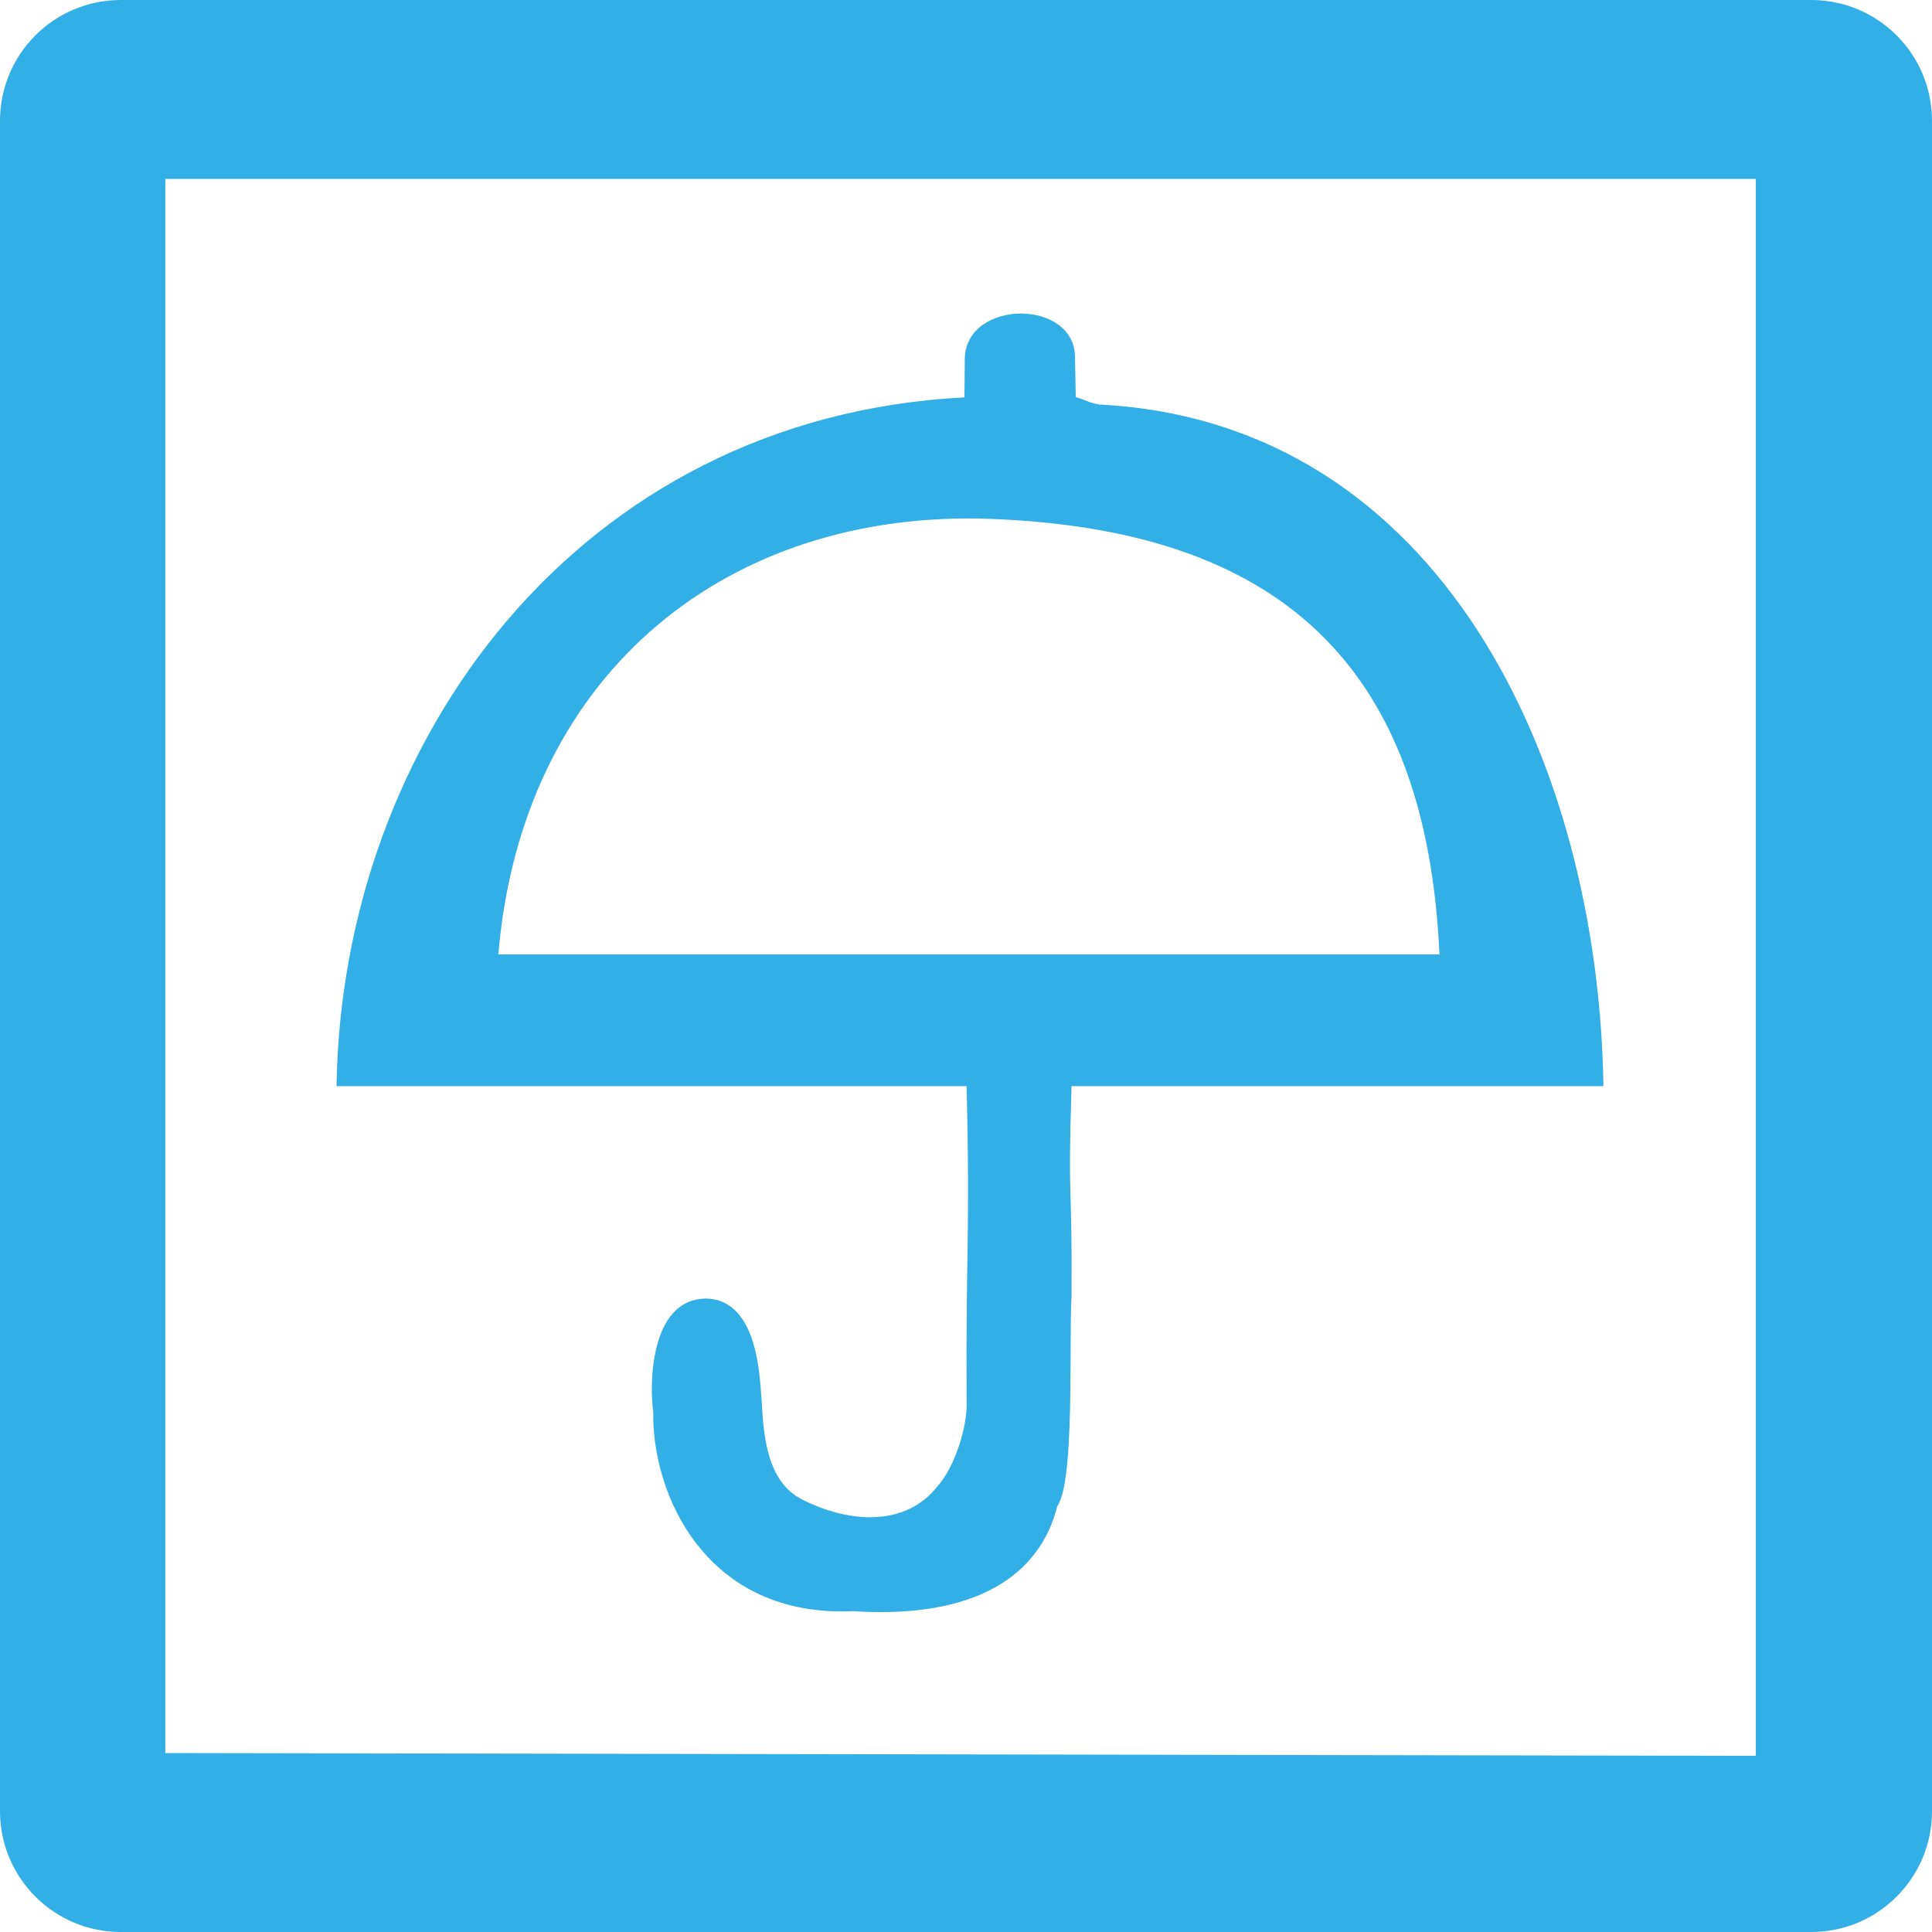 <svg height="16" width="16" xmlns="http://www.w3.org/2000/svg"><path fill="rgb(50, 175, 230)" d="m8.903 2.965.006.324c.081.022.105.046.196.061 2.826.146 4.133 2.962 4.174 5.645h-4.405c-.032 1.044.006.696 0 1.739-.023.385.029 1.531-.118 1.74-.143.569-.67.935-1.692.869-1.218.055-1.667-.969-1.654-1.651-.029-.188-.042-.935.439-.938.444.011.443.697.459.853.017.315.052.686.359.823.388.188.838.207 1.095-.119.145-.159.253-.501.243-.707-.007-1.246.03-1.363 0-2.609h-5.218c.042-2.848 1.998-5.54 5.2-5.704l.003-.326c.015-.488.917-.494.913 0zm-.812 1.329c-2.142-.029-3.772 1.336-3.964 3.61h7.794c-.107-2.366-1.293-3.551-3.83-3.61zm-6.722 10.224 13.172.023v-13.059h-13.172zm-.369-14.518h14c.552 0 1 .448 1 1v14c0 .552-.448 1-1 1h-14c-.552 0-1-.448-1-1v-14c0-.552.448-1 1-1z"/></svg>